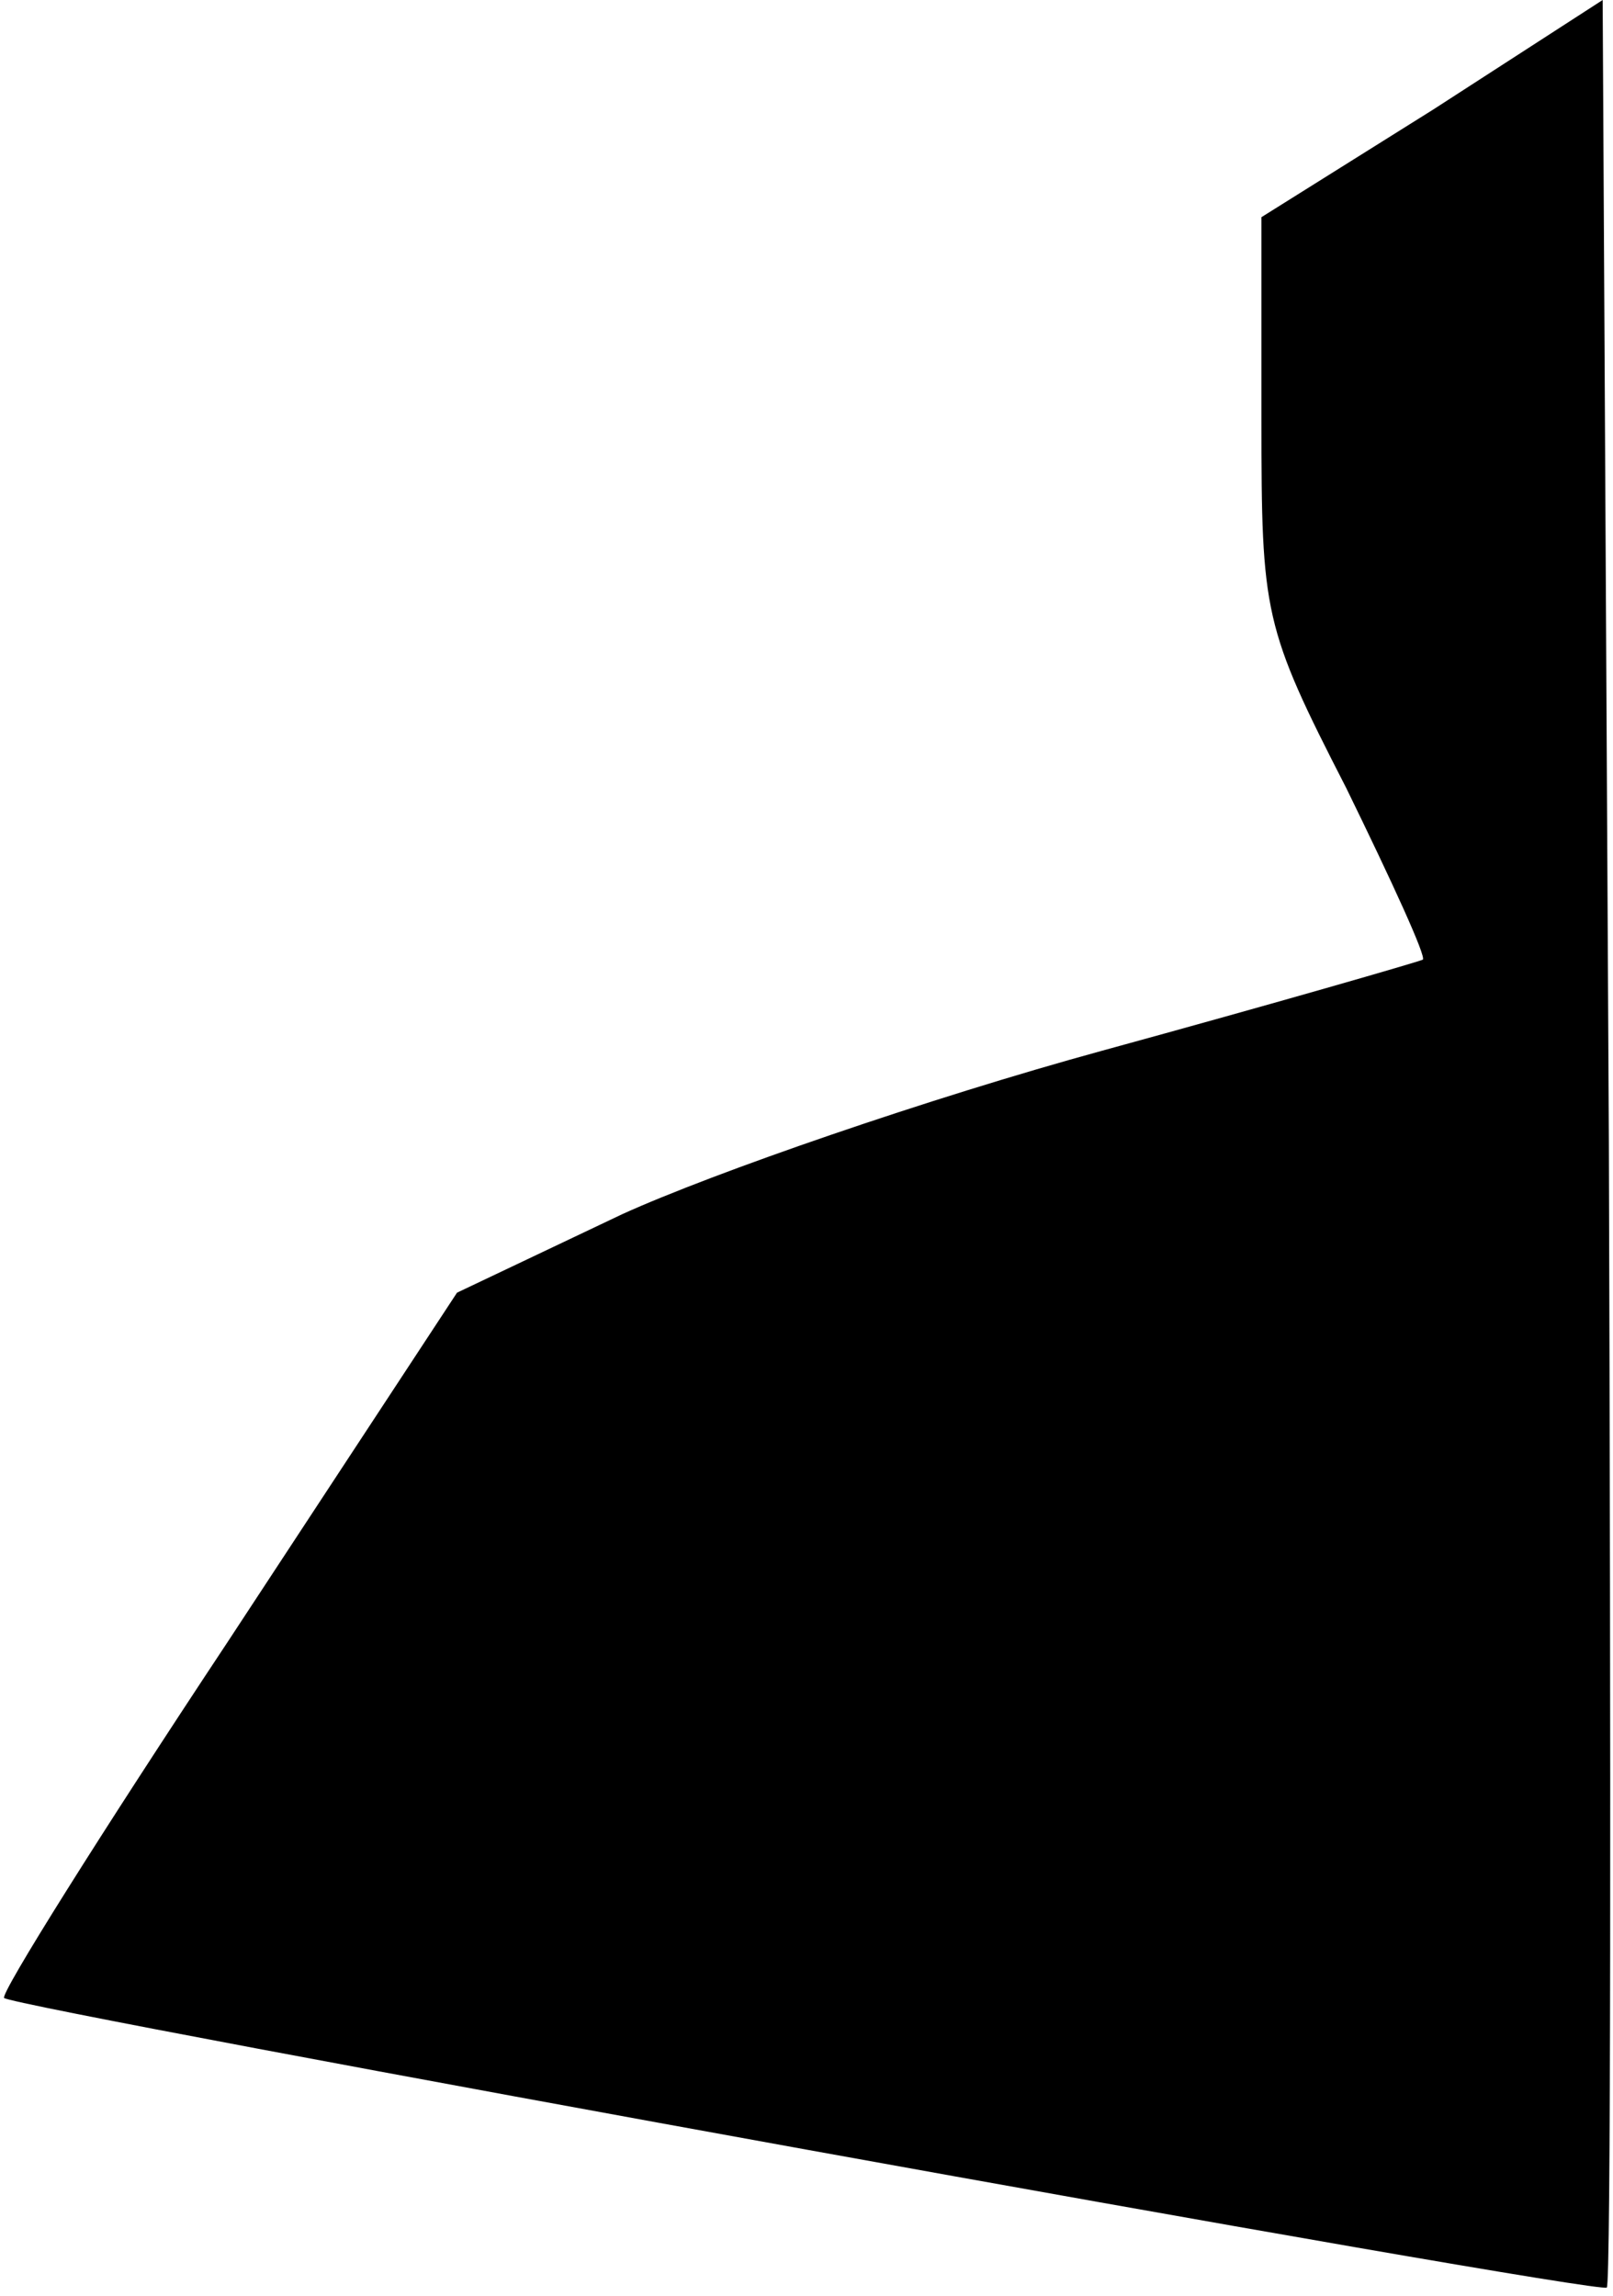 <?xml version="1.0" standalone="no"?>
<!DOCTYPE svg PUBLIC "-//W3C//DTD SVG 20010904//EN"
 "http://www.w3.org/TR/2001/REC-SVG-20010904/DTD/svg10.dtd">
<svg version="1.0" xmlns="http://www.w3.org/2000/svg"
 width="78pt" height="111pt" viewBox="0 0 78 111"
 preserveAspectRatio="xMidYMid meet">
<g transform="translate(0,111) scale(0.1,-0.1)"
fill="#000000" stroke="none">
<path fill="#000000" stroke="none" d="M693 1057 l-83 -52 0 -98 c0 -94 1
-100 41 -178 22 -45 39 -82 37 -83 -2 -1 -71 -21 -155 -44 -84 -23 -188 -59
-232 -79 l-80 -38 -111 -169 c-61 -92 -110 -170 -108 -172 5 -5 772 -144 775
-140 2 1 2 251 1 554 l-3 552 -82 -53z"/>
</g>
</svg>
